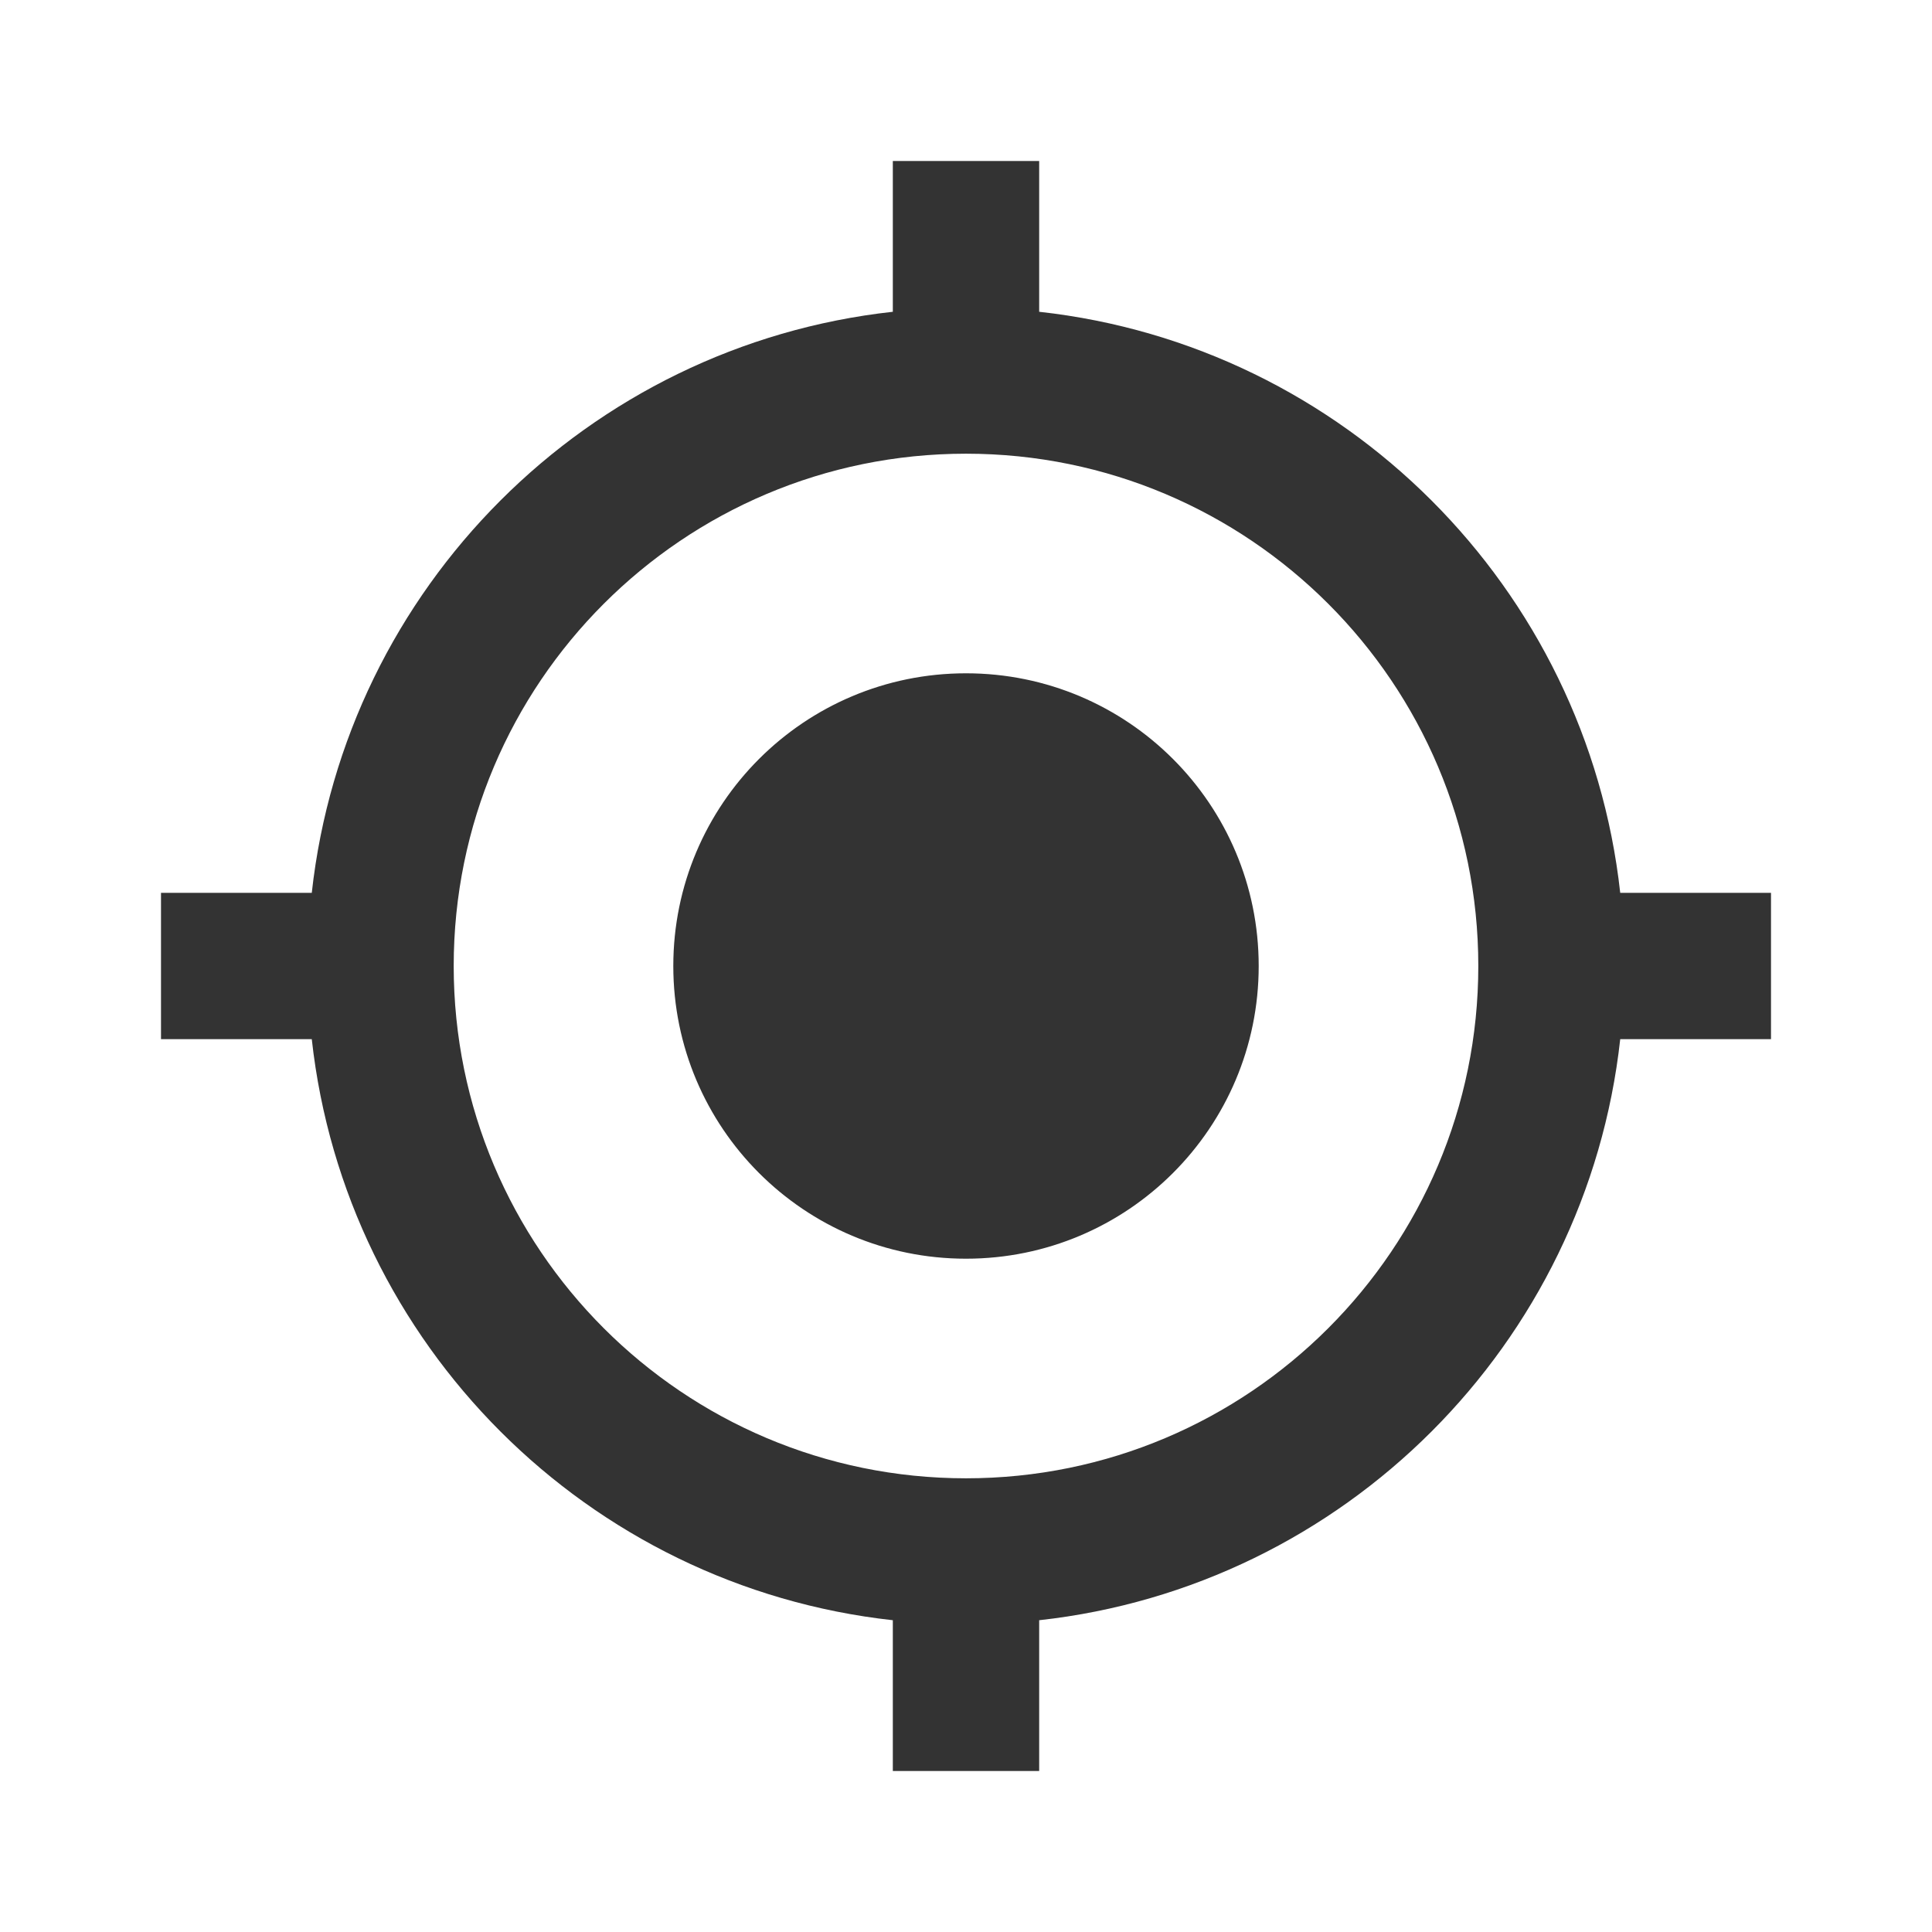 <svg xmlns="http://www.w3.org/2000/svg" viewBox="0 0 24 24">
  <path fill="#333" d="M12 8.364c-2.009 0-3.636 1.627-3.636 3.636S9.991 15.636 12 15.636 15.636 14.009 15.636 12 14.009 8.364 12 8.364zm8.127 2.727c-.418-3.791-3.427-6.8-7.218-7.218V2h-1.818v1.873C7.3 4.291 4.291 7.3 3.873 11.091H2v1.818h1.873c.418 3.791 3.427 6.8 7.218 7.218V22h1.818v-1.873c3.791-.418 6.8-3.427 7.218-7.218H22v-1.818zM12 18.364c-3.514 0-6.364-2.85-6.364-6.364S8.486 5.636 12 5.636s6.364 2.85 6.364 6.364-2.85 6.364-6.364 6.364z"/>
</svg>

